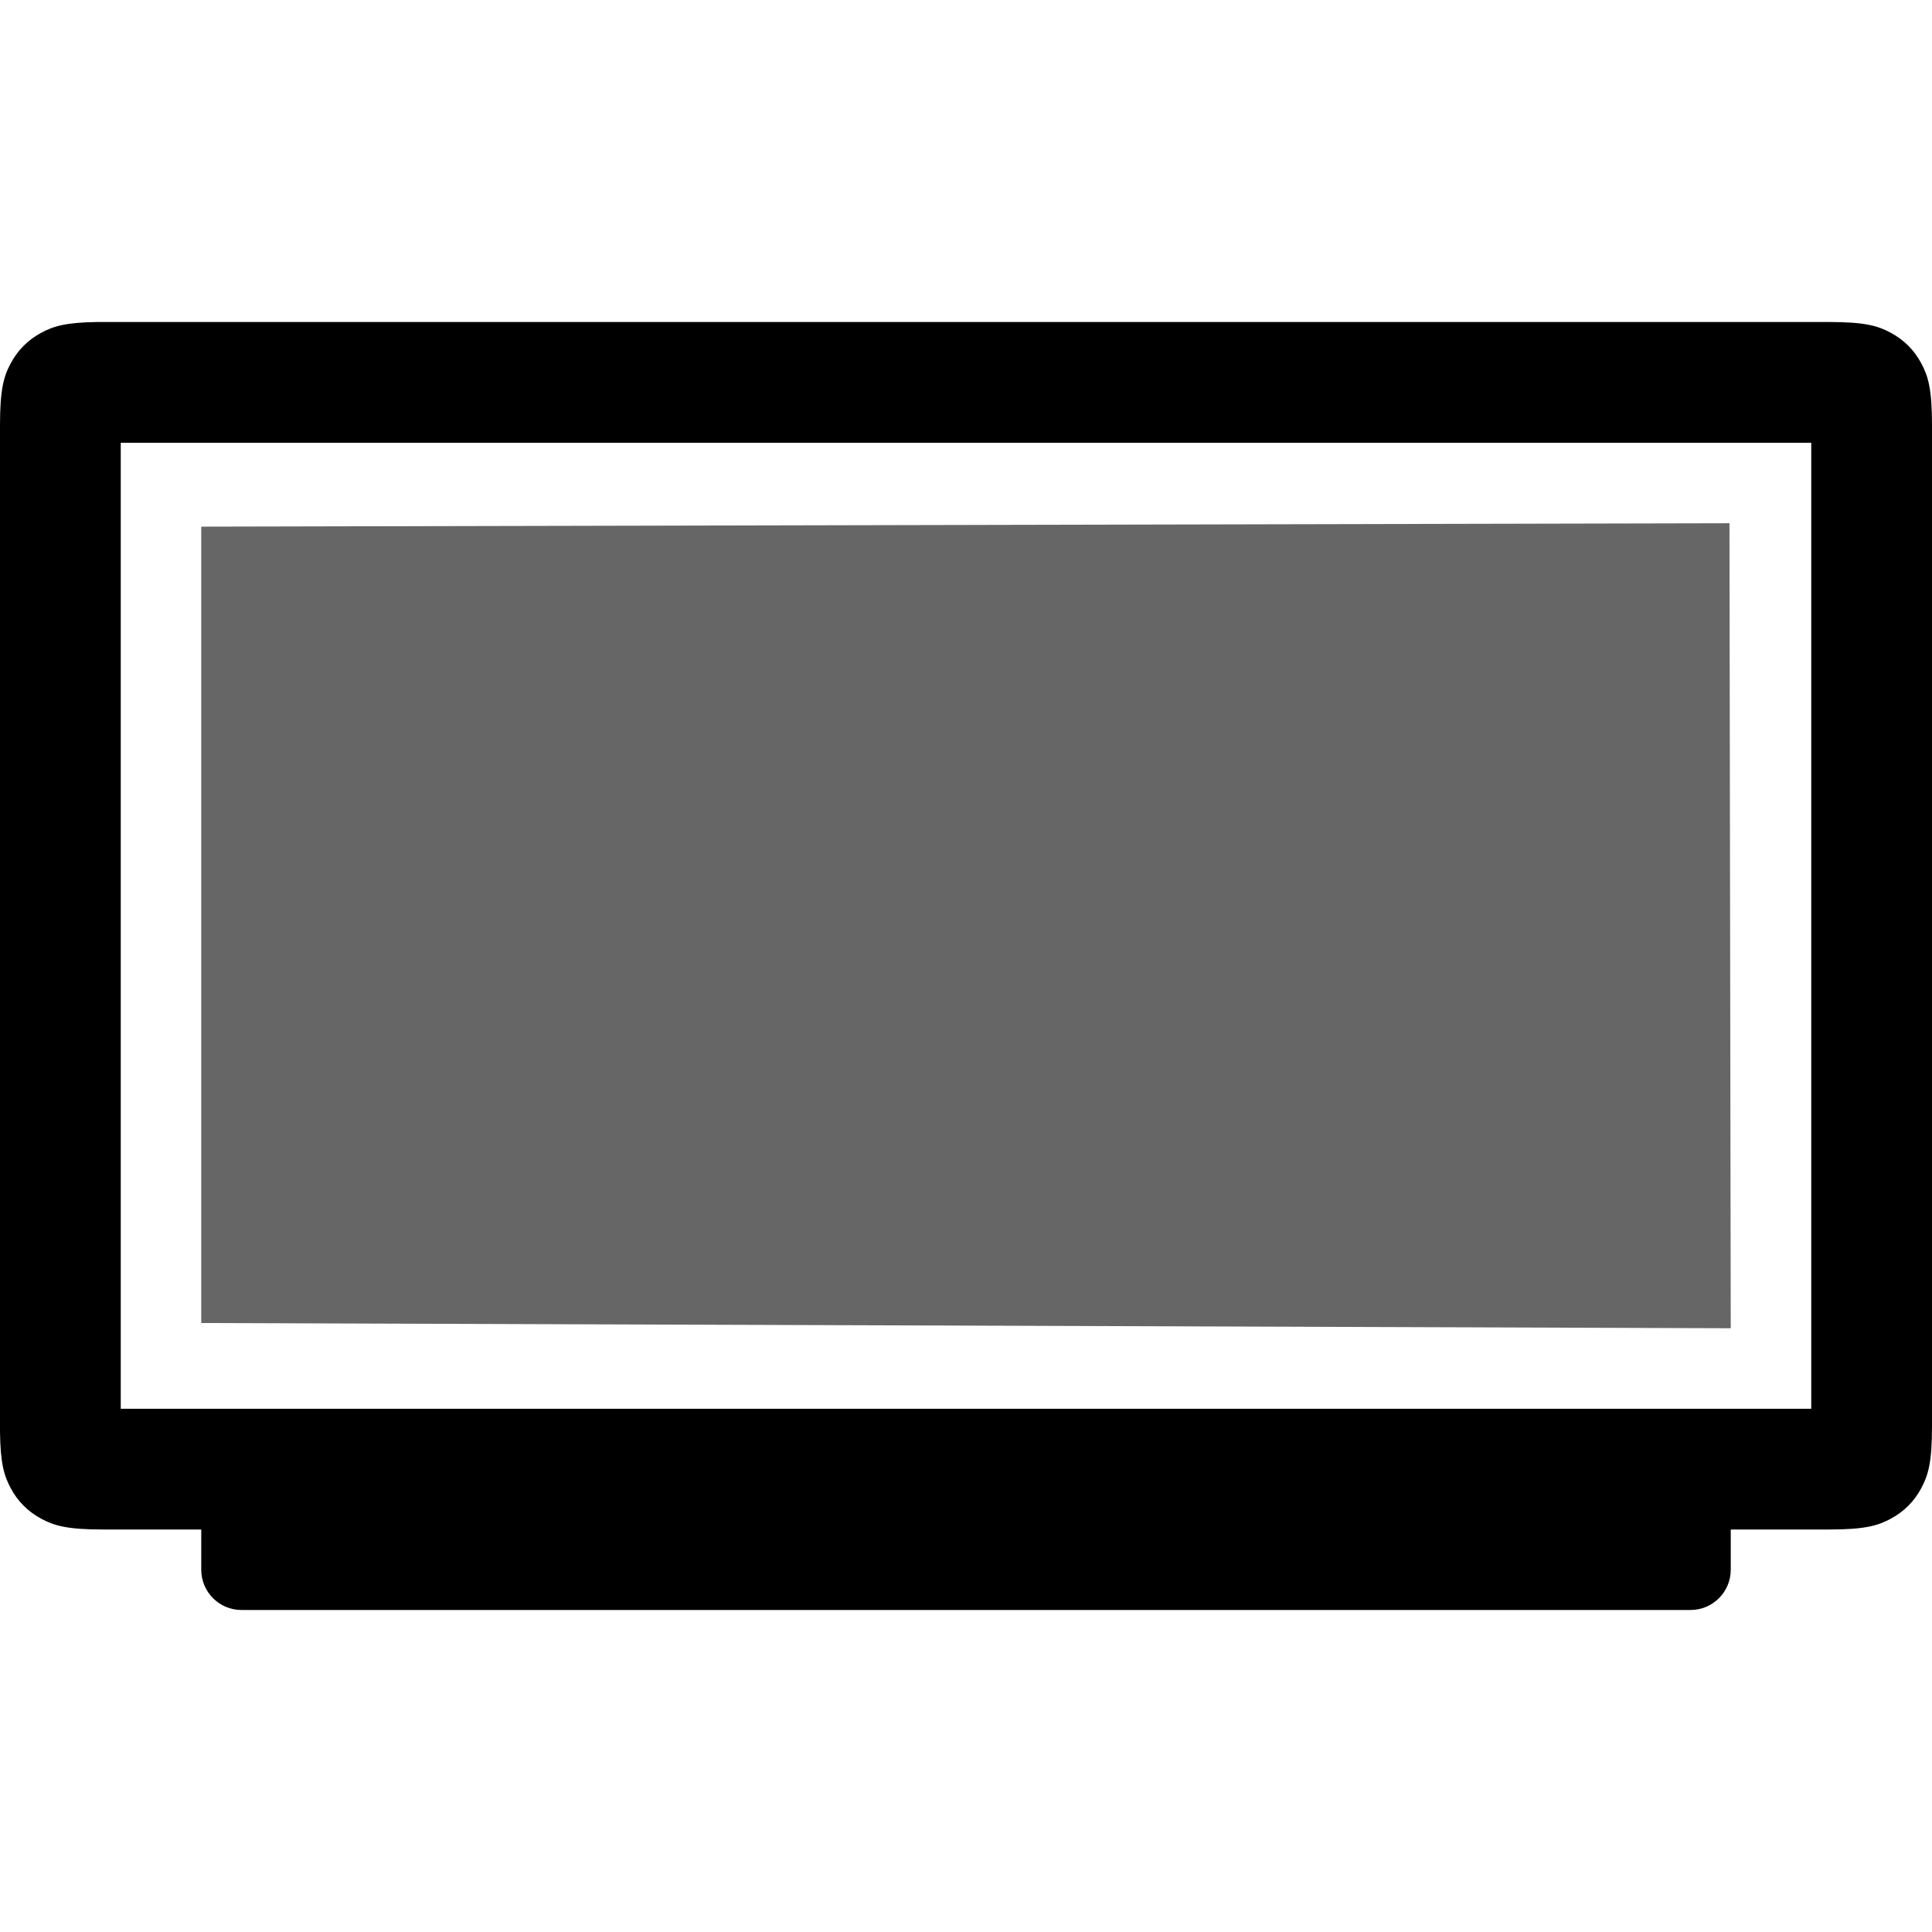 <?xml version="1.0" encoding="UTF-8"?>
<svg xmlns="http://www.w3.org/2000/svg" xmlns:xlink="http://www.w3.org/1999/xlink" width="24" height="24" viewBox="0 0 24 24" version="1.1">
    <!-- Generator: Sketch 63.1 (92452) - https://sketch.com -->
    <title>Filled/ic_device_smartscreen_filled</title>
    <desc>Created with Sketch.</desc>
    <g id="_Filled/ic_device_smartscreen_filled" stroke="none" stroke-width="1" fill="none" fill-rule="evenodd">
        <path d="M22.718,4 C23.164,4 23.325,4.046 23.488,4.134 C23.651,4.221 23.779,4.349 23.866,4.512 C23.954,4.675 24,4.836 24,5.282 L24,17.718 C24,18.164 23.954,18.325 23.866,18.488 C23.779,18.651 23.651,18.779 23.488,18.866 C23.325,18.954 23.164,19 22.718,19 L21.5,19 L21.5,19.5 C21.5,19.776 21.276,20 21,20 L3,20 C2.724,20 2.5,19.776 2.5,19.5 L2.5,19 L1.282,19 C0.836,19 0.675,18.954 0.512,18.866 C0.349,18.779 0.221,18.651 0.134,18.488 C0.051,18.334 0.005,18.181 0,17.786 L3.45280103e-17,5.282 C3.45280103e-17,4.836 0.046,4.675 0.134,4.512 C0.221,4.349 0.349,4.221 0.512,4.134 C0.666,4.051 0.819,4.005 1.214,4 L22.718,4 Z M22.5,5.5 L1.5,5.5 L1.5,17.5 L22.5,17.5 L22.5,5.5 Z" id="_形状结合" fill="#000000" fill-rule="nonzero"/>
        <polygon id="_矩形" fill="#000000" opacity="0.6" points="2.5 6.542 21.484 6.5 21.5 16.5 2.5 16.435"/>
    </g>
</svg>